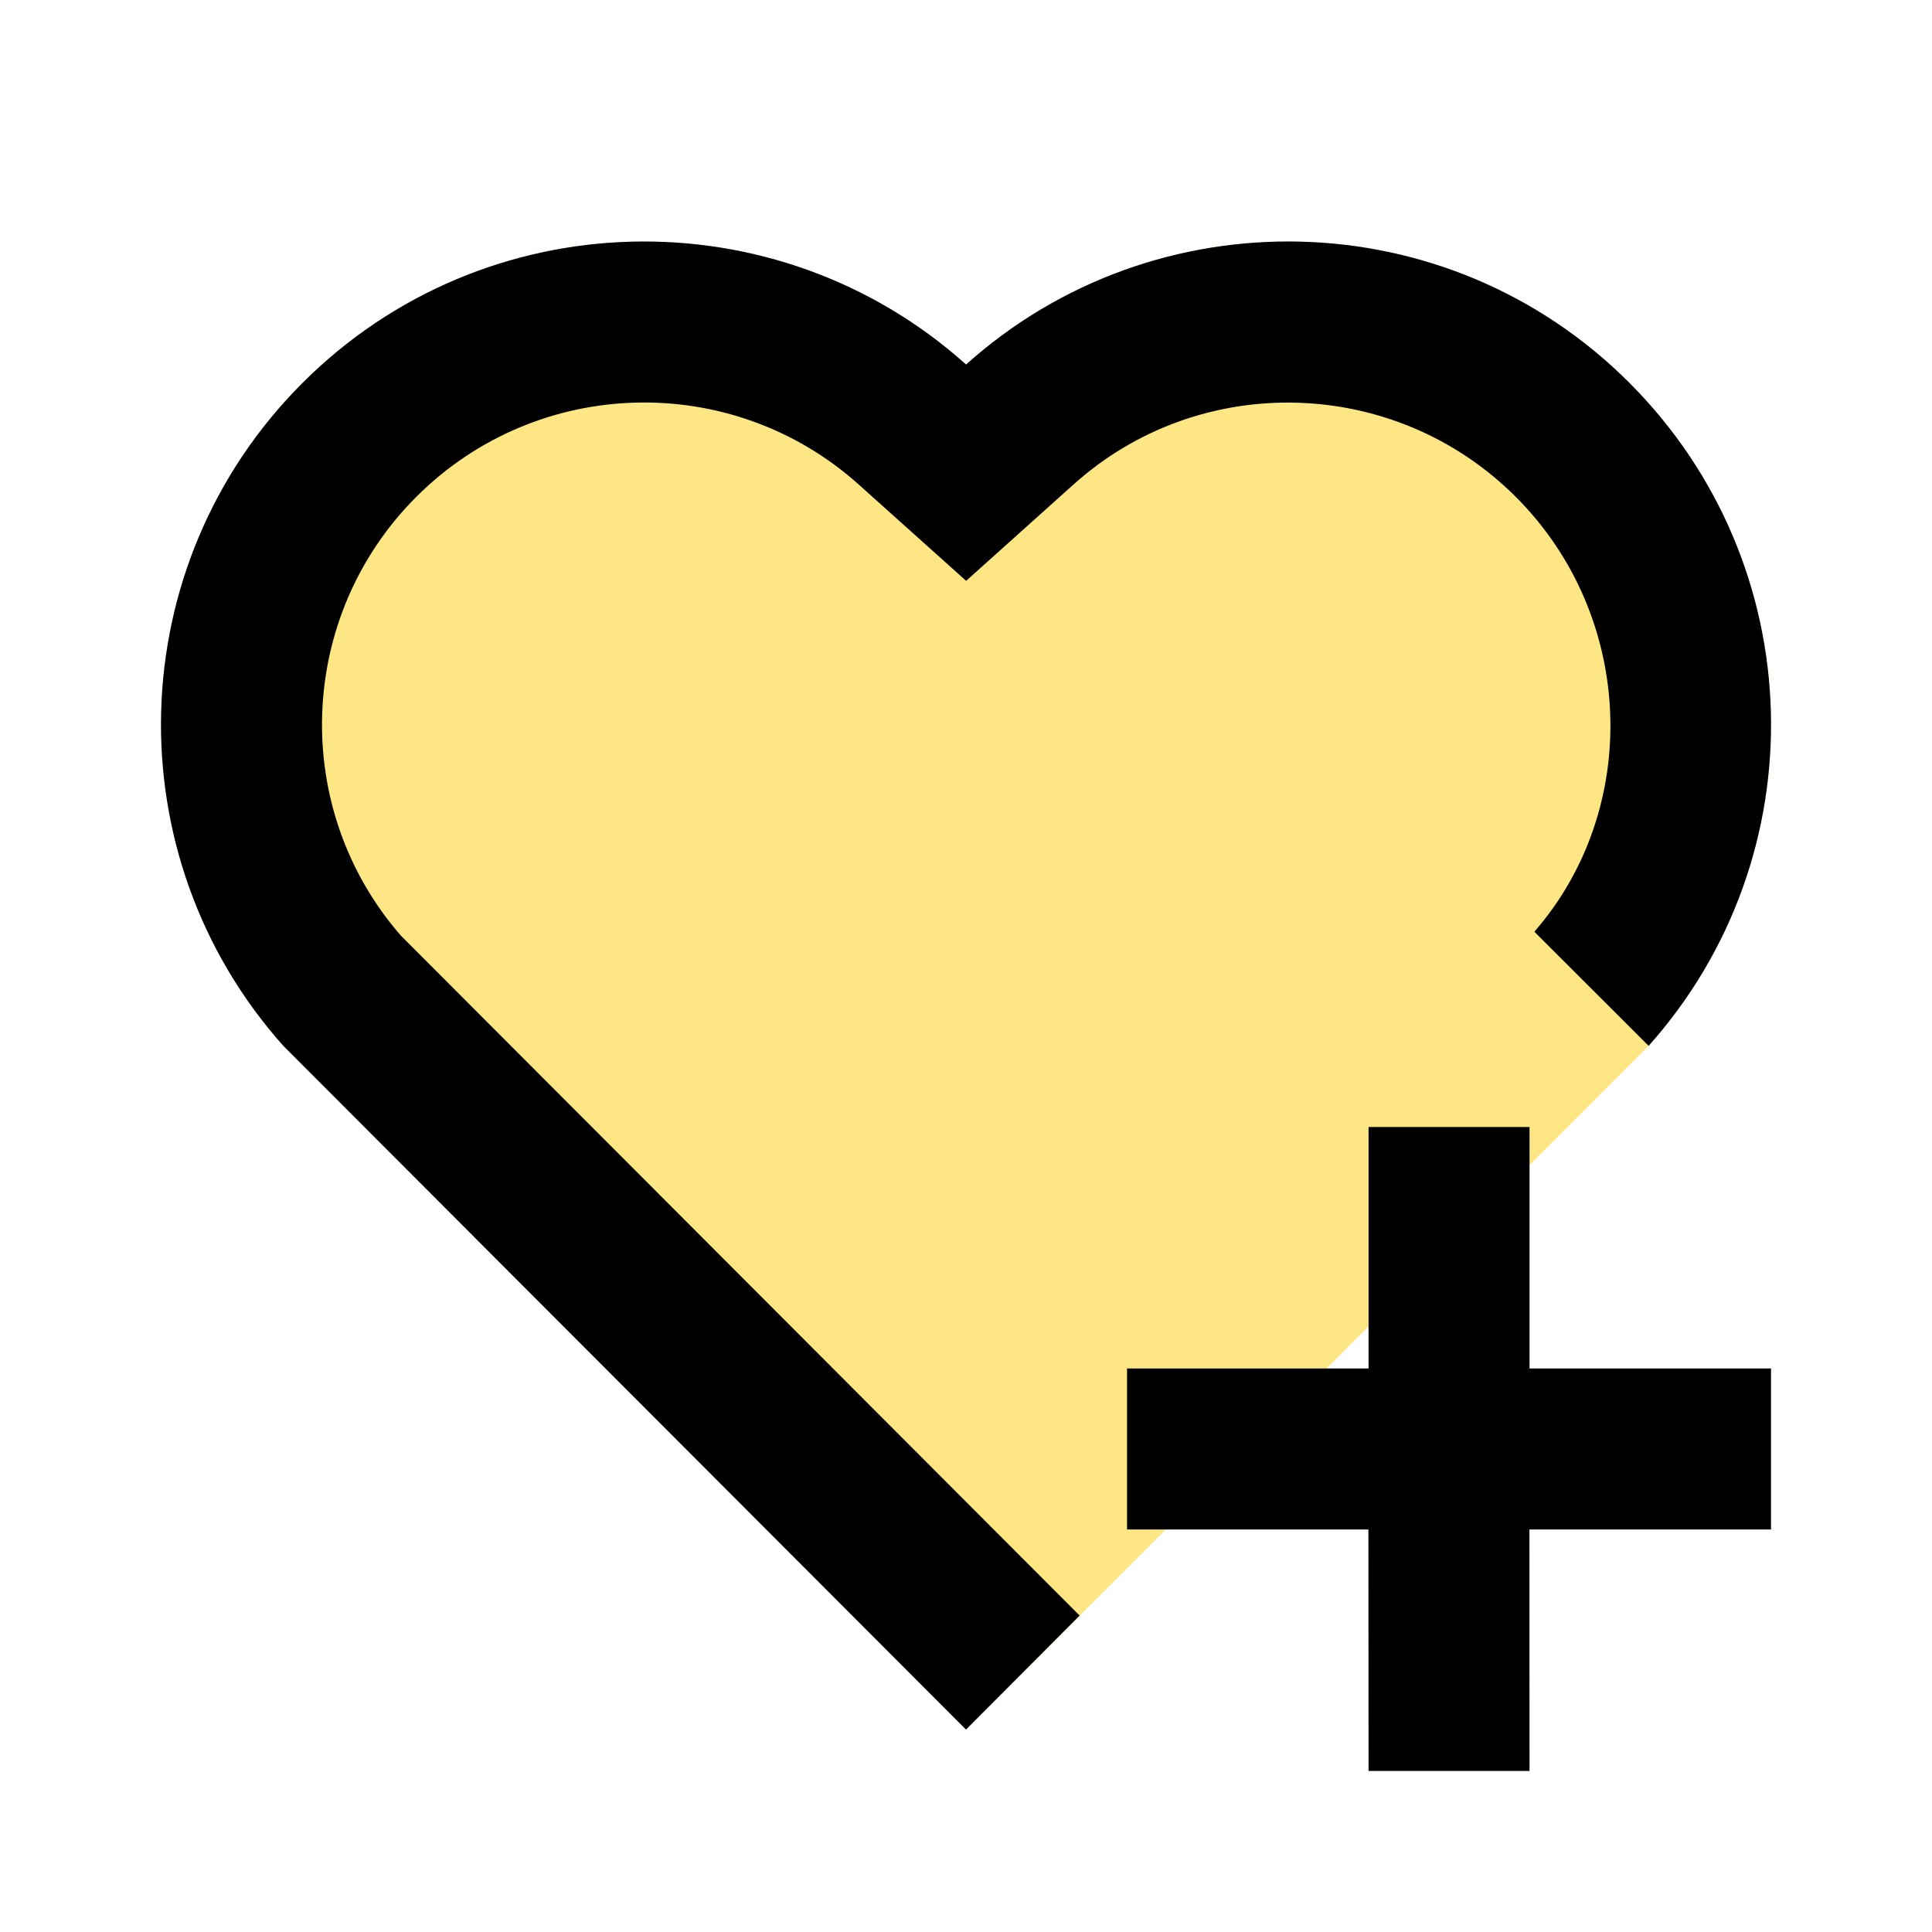 <svg width="28" height="28" viewBox="0 0 28 28" fill="none" xmlns="http://www.w3.org/2000/svg">
<path d="M14.001 5.283C16.742 2.823 20.977 2.905 23.616 5.55C26.256 8.196 26.347 12.41 23.892 15.159L14 25.066L4.108 15.159C1.653 12.41 1.745 8.189 4.384 5.55C7.025 2.909 11.253 2.82 14.001 5.283ZM11.109 13.56C9.361 11.808 14.692 7.689 12.859 9.333L14.002 8.418L11.693 12.25C5.65 13.982 4.108 11.965 6.233 11.648C4.495 13.386 12.401 6.579 14.002 8.418L14 21.763L11.693 13.56C13.295 11.721 12.85 15.305 11.109 13.56Z" fill="#FFCB00" fill-opacity="0.48"/>
<path d="M22.167 16.333V19.833H25.667V22.166H22.166L22.167 25.666H19.834L19.832 22.166H16.334V19.833H19.834V16.333H22.167ZM23.616 5.55C26.256 8.195 26.347 12.409 23.893 15.157L22.237 13.503C23.788 11.725 23.707 8.937 21.965 7.198C20.212 5.449 17.392 5.375 15.56 7.02L14.002 8.418L12.444 7.021C10.606 5.374 7.788 5.446 6.034 7.2C4.296 8.938 4.208 11.722 5.81 13.56L15.647 23.414L14 25.066L4.108 15.159C1.653 12.41 1.745 8.189 4.384 5.55C7.025 2.909 11.253 2.82 14.001 5.283C16.742 2.823 20.977 2.905 23.616 5.55Z" fill="black"/>
</svg>
